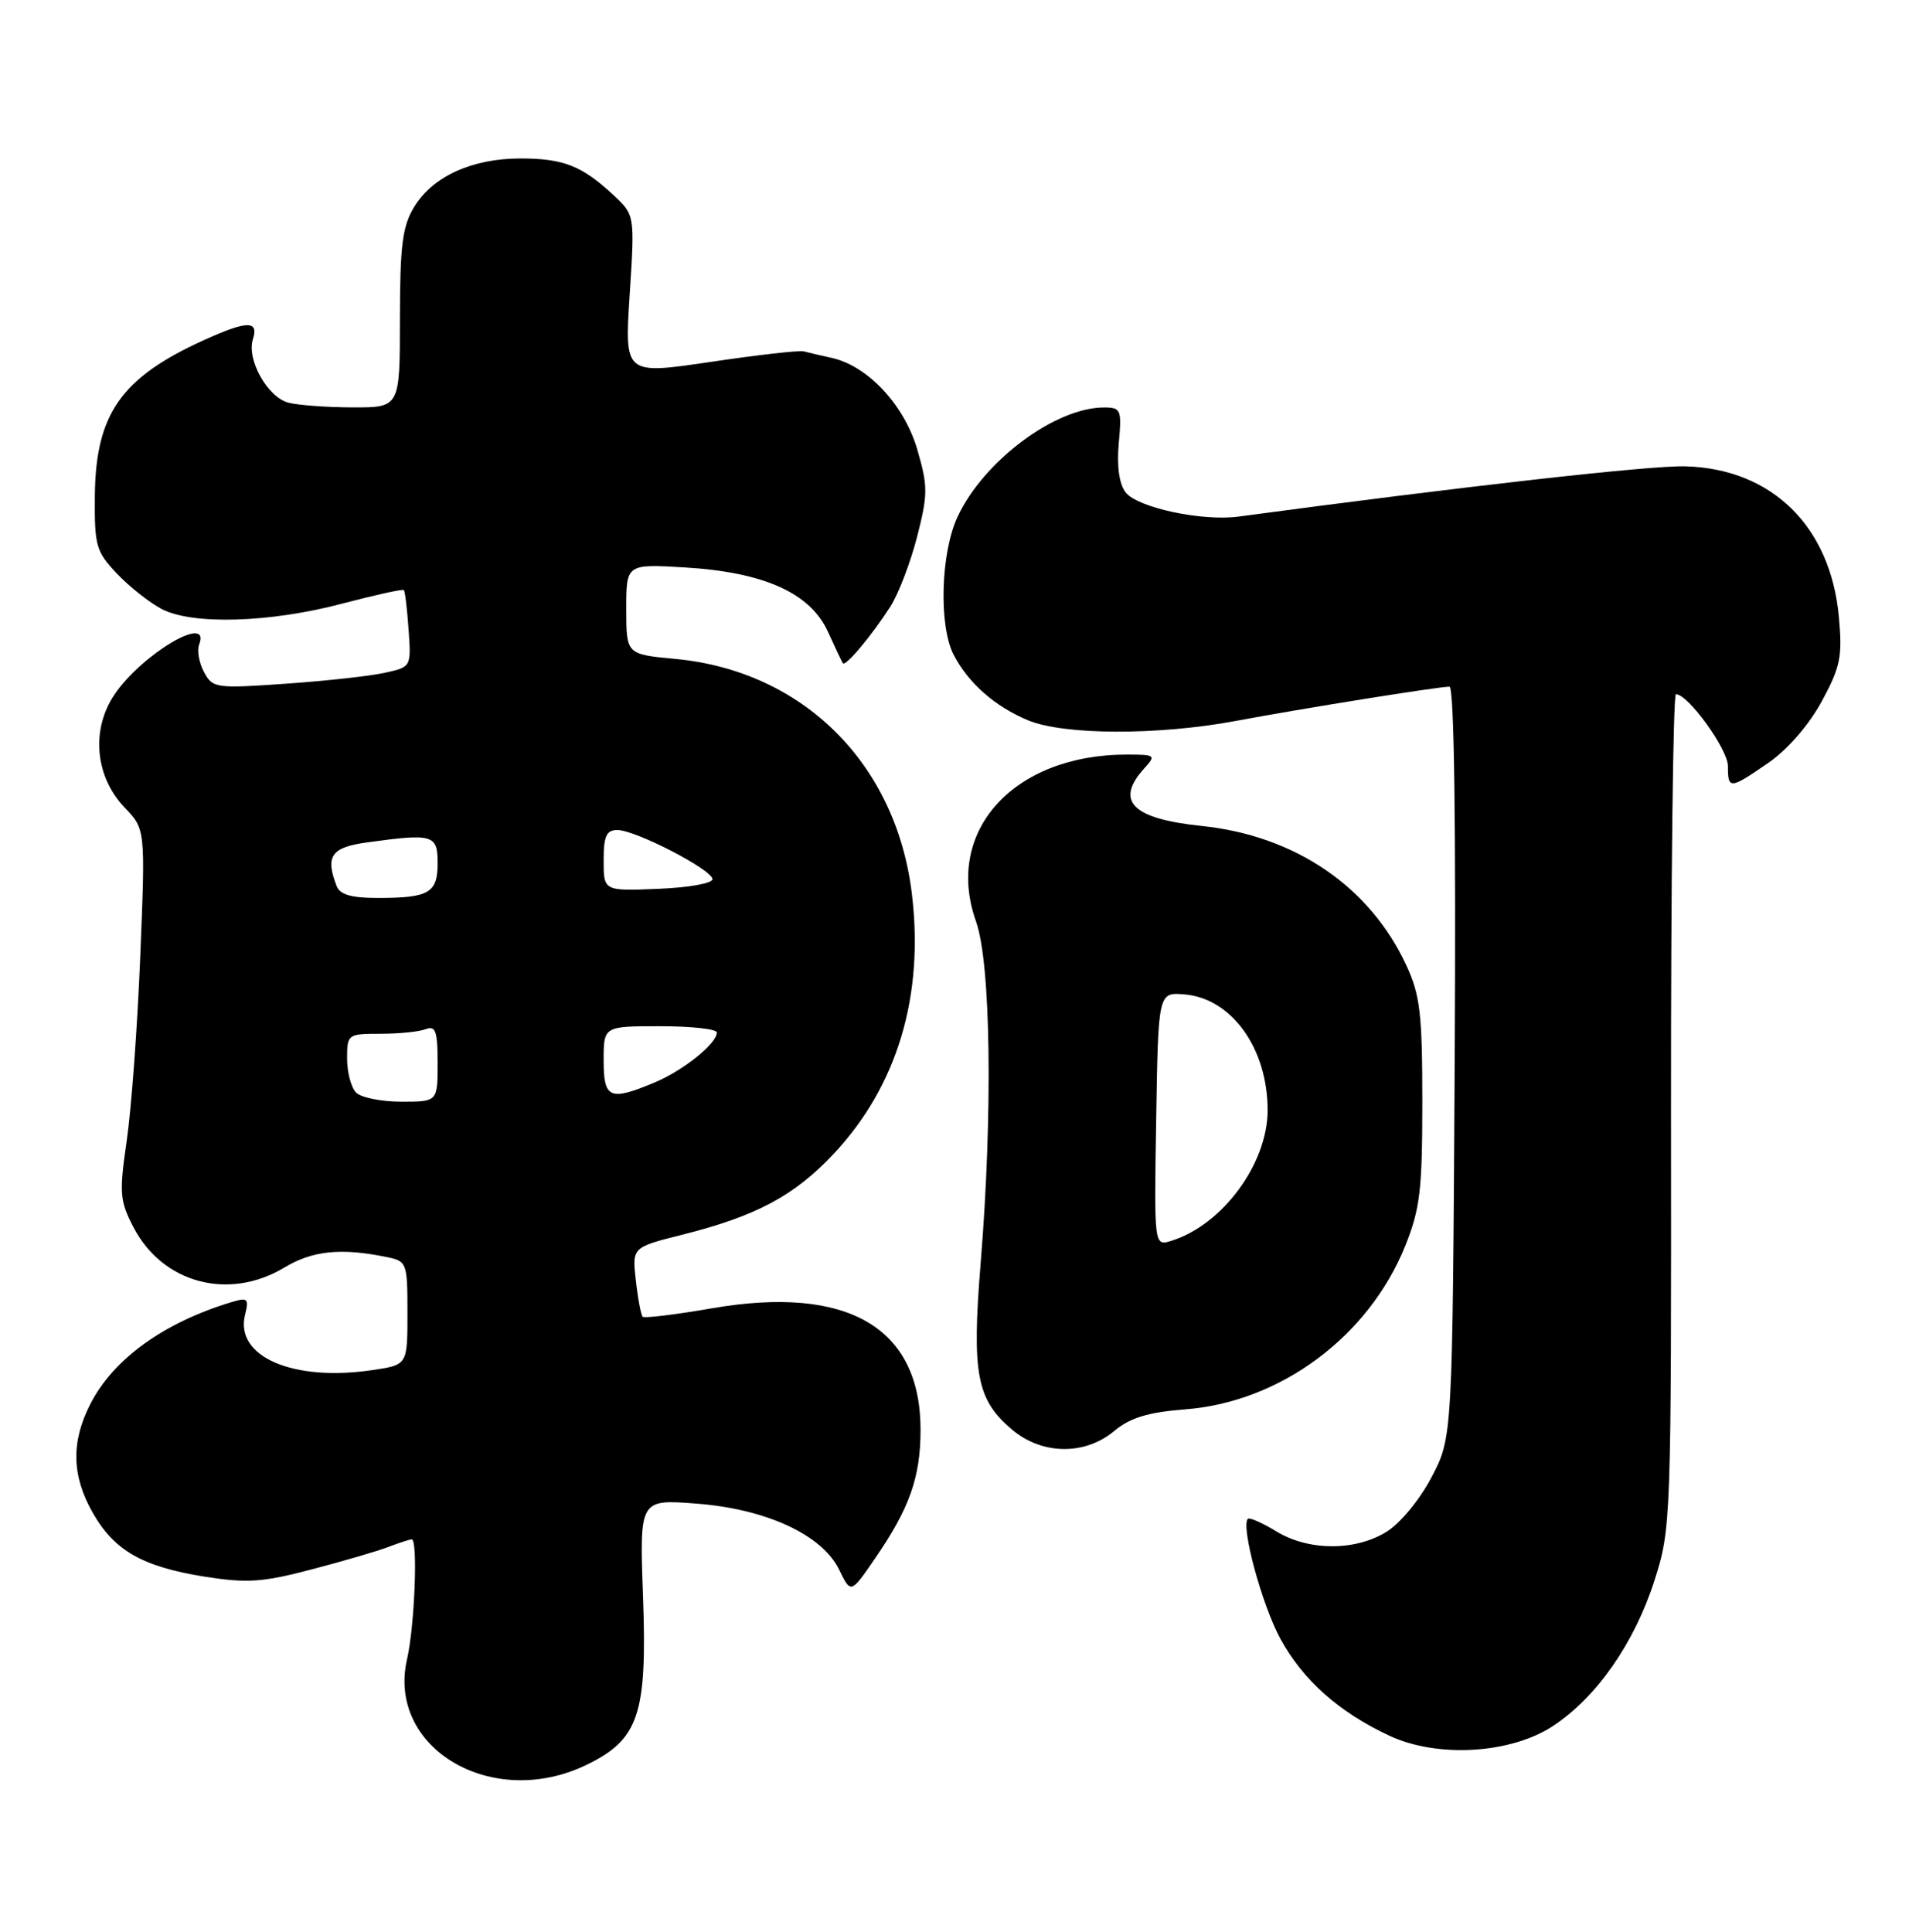 <?xml version="1.0" encoding="UTF-8" standalone="no"?>
<!DOCTYPE svg PUBLIC "-//W3C//DTD SVG 1.1//EN" "http://www.w3.org/Graphics/SVG/1.1/DTD/svg11.dtd" >
<svg xmlns="http://www.w3.org/2000/svg" xmlns:xlink="http://www.w3.org/1999/xlink" version="1.1" viewBox="0 0 253 256">
 <g >
 <path fill="currentColor"
d=" M 77.72 233.89 C 84.67 230.53 85.78 227.21 85.22 211.60 C 84.75 198.69 84.75 198.69 92.23 199.26 C 101.55 199.96 108.97 203.40 111.22 208.04 C 112.76 211.21 112.76 211.21 115.93 206.59 C 120.54 199.90 122.00 195.78 122.00 189.48 C 122.00 175.91 112.34 170.28 94.36 173.38 C 89.52 174.22 85.39 174.72 85.17 174.50 C 84.95 174.28 84.54 172.12 84.27 169.70 C 83.77 165.30 83.77 165.30 90.46 163.62 C 100.24 161.16 105.30 158.45 110.51 152.89 C 118.91 143.91 122.49 132.00 120.85 118.45 C 118.77 101.17 106.41 88.90 89.48 87.32 C 83.00 86.71 83.00 86.71 83.00 80.73 C 83.00 74.74 83.00 74.74 90.75 75.20 C 101.22 75.82 107.38 78.58 109.71 83.69 C 110.66 85.78 111.56 87.68 111.70 87.89 C 112.03 88.41 115.49 84.29 117.98 80.42 C 119.07 78.72 120.67 74.55 121.54 71.14 C 122.98 65.52 122.99 64.46 121.57 59.58 C 119.85 53.67 115.00 48.48 110.23 47.43 C 108.73 47.10 107.05 46.71 106.50 46.56 C 105.95 46.41 100.38 47.04 94.13 47.97 C 82.77 49.65 82.77 49.65 83.45 39.07 C 84.13 28.50 84.13 28.50 81.32 25.87 C 77.13 21.97 74.68 21.00 68.97 21.00 C 62.57 21.00 57.35 23.38 54.89 27.42 C 53.33 29.97 53.01 32.52 53.00 42.25 C 53.00 54.00 53.00 54.00 46.75 53.99 C 43.31 53.98 39.47 53.70 38.21 53.36 C 35.44 52.62 32.66 47.64 33.52 44.95 C 34.31 42.44 32.77 42.47 27.03 45.07 C 16.05 50.05 12.68 54.86 12.57 65.68 C 12.51 72.33 12.72 73.09 15.50 76.02 C 17.15 77.76 19.82 79.87 21.43 80.71 C 25.51 82.84 35.79 82.53 45.37 79.99 C 49.70 78.85 53.37 78.04 53.52 78.20 C 53.68 78.37 53.96 80.73 54.15 83.45 C 54.50 88.38 54.49 88.39 51.00 89.16 C 49.08 89.59 43.16 90.24 37.86 90.61 C 28.59 91.26 28.18 91.20 27.03 89.06 C 26.38 87.84 26.09 86.20 26.39 85.42 C 27.99 81.25 18.84 86.64 15.19 92.02 C 12.03 96.67 12.59 102.92 16.52 107.02 C 19.27 109.89 19.27 109.89 18.59 126.70 C 18.22 135.94 17.41 146.94 16.80 151.14 C 15.79 158.10 15.86 159.12 17.69 162.64 C 21.55 170.07 30.31 172.41 37.69 167.98 C 41.42 165.73 45.21 165.35 51.25 166.59 C 53.93 167.14 54.00 167.34 54.00 174.02 C 54.00 180.88 54.00 180.88 49.42 181.56 C 38.84 183.15 31.08 179.79 32.48 174.23 C 33.01 172.11 32.82 171.92 30.79 172.53 C 21.74 175.24 15.02 180.08 11.96 186.09 C 9.41 191.08 9.50 195.57 12.27 200.44 C 15.12 205.48 18.86 207.62 27.09 208.94 C 32.72 209.83 34.78 209.70 41.24 208.00 C 45.41 206.91 50.01 205.57 51.47 205.01 C 52.93 204.45 54.33 204.00 54.57 204.00 C 55.40 204.00 54.95 215.52 53.95 219.86 C 51.22 231.68 65.22 239.94 77.72 233.89 Z  M 205.86 228.71 C 211.62 224.90 216.60 217.75 219.25 209.50 C 221.47 202.58 221.50 201.84 221.46 147.25 C 221.44 116.86 221.74 92.00 222.11 92.00 C 223.73 92.00 229.00 99.29 229.00 101.53 C 229.00 104.64 229.24 104.62 234.36 101.10 C 236.88 99.36 239.72 96.10 241.42 92.98 C 243.91 88.39 244.19 87.04 243.71 81.79 C 242.62 69.76 234.83 62.11 223.35 61.80 C 218.68 61.67 193.85 64.47 164.14 68.46 C 159.30 69.11 150.72 67.27 149.17 65.24 C 148.32 64.13 148.00 61.77 148.27 58.75 C 148.68 54.29 148.56 54.00 146.32 54.00 C 139.85 54.00 130.34 61.10 126.90 68.50 C 124.66 73.32 124.40 82.95 126.40 86.80 C 128.35 90.54 131.85 93.62 136.23 95.45 C 140.96 97.43 153.43 97.47 163.73 95.55 C 172.53 93.90 190.63 91.00 192.10 91.00 C 192.72 91.00 192.97 109.07 192.79 140.75 C 192.50 190.50 192.50 190.50 189.71 195.79 C 188.13 198.79 185.54 201.92 183.71 203.03 C 179.54 205.58 173.40 205.54 169.14 202.94 C 167.29 201.81 165.60 201.07 165.38 201.28 C 164.42 202.25 167.24 212.67 169.69 217.18 C 172.67 222.65 177.48 226.93 184.15 230.03 C 190.53 233.01 200.26 232.42 205.86 228.71 Z  M 147.67 189.64 C 149.80 187.87 152.14 187.16 157.13 186.77 C 169.72 185.78 181.38 177.12 186.22 165.15 C 188.20 160.23 188.50 157.74 188.50 146.00 C 188.50 134.38 188.21 131.87 186.39 127.95 C 181.56 117.50 171.64 110.74 159.25 109.46 C 150.04 108.50 147.72 106.17 151.65 101.83 C 153.23 100.09 153.12 100.00 149.34 100.00 C 134.30 100.00 125.10 110.17 129.35 122.11 C 131.32 127.66 131.59 147.49 129.96 167.48 C 128.78 182.08 129.43 185.50 134.14 189.47 C 138.13 192.82 143.77 192.89 147.67 189.64 Z  M 47.20 144.80 C 46.54 144.14 46.00 142.12 46.00 140.30 C 46.00 137.06 46.09 137.00 50.42 137.00 C 52.85 137.00 55.55 136.73 56.42 136.39 C 57.73 135.89 58.00 136.65 58.00 140.89 C 58.00 146.00 58.00 146.00 53.20 146.00 C 50.56 146.00 47.86 145.46 47.20 144.80 Z  M 80.00 140.50 C 80.00 136.00 80.00 136.00 87.50 136.00 C 91.62 136.00 95.00 136.37 95.00 136.83 C 95.00 138.30 90.57 141.86 86.77 143.45 C 80.79 145.95 80.00 145.61 80.00 140.50 Z  M 44.61 117.42 C 43.08 113.45 43.90 112.29 48.64 111.64 C 57.41 110.43 58.00 110.61 58.00 114.39 C 58.00 118.35 56.87 119.00 50.03 119.00 C 46.56 119.00 45.04 118.56 44.61 117.42 Z  M 80.00 114.04 C 80.00 110.80 80.36 110.00 81.82 110.00 C 84.22 110.00 94.33 115.22 94.42 116.50 C 94.47 117.06 91.29 117.63 87.25 117.79 C 80.00 118.09 80.00 118.09 80.00 114.04 Z  M 153.23 148.33 C 153.50 131.50 153.50 131.50 156.97 131.78 C 163.23 132.30 168.00 138.93 168.00 147.13 C 168.00 154.21 162.01 162.34 155.23 164.44 C 152.95 165.15 152.95 165.15 153.23 148.33 Z "/>
</g>
</svg>